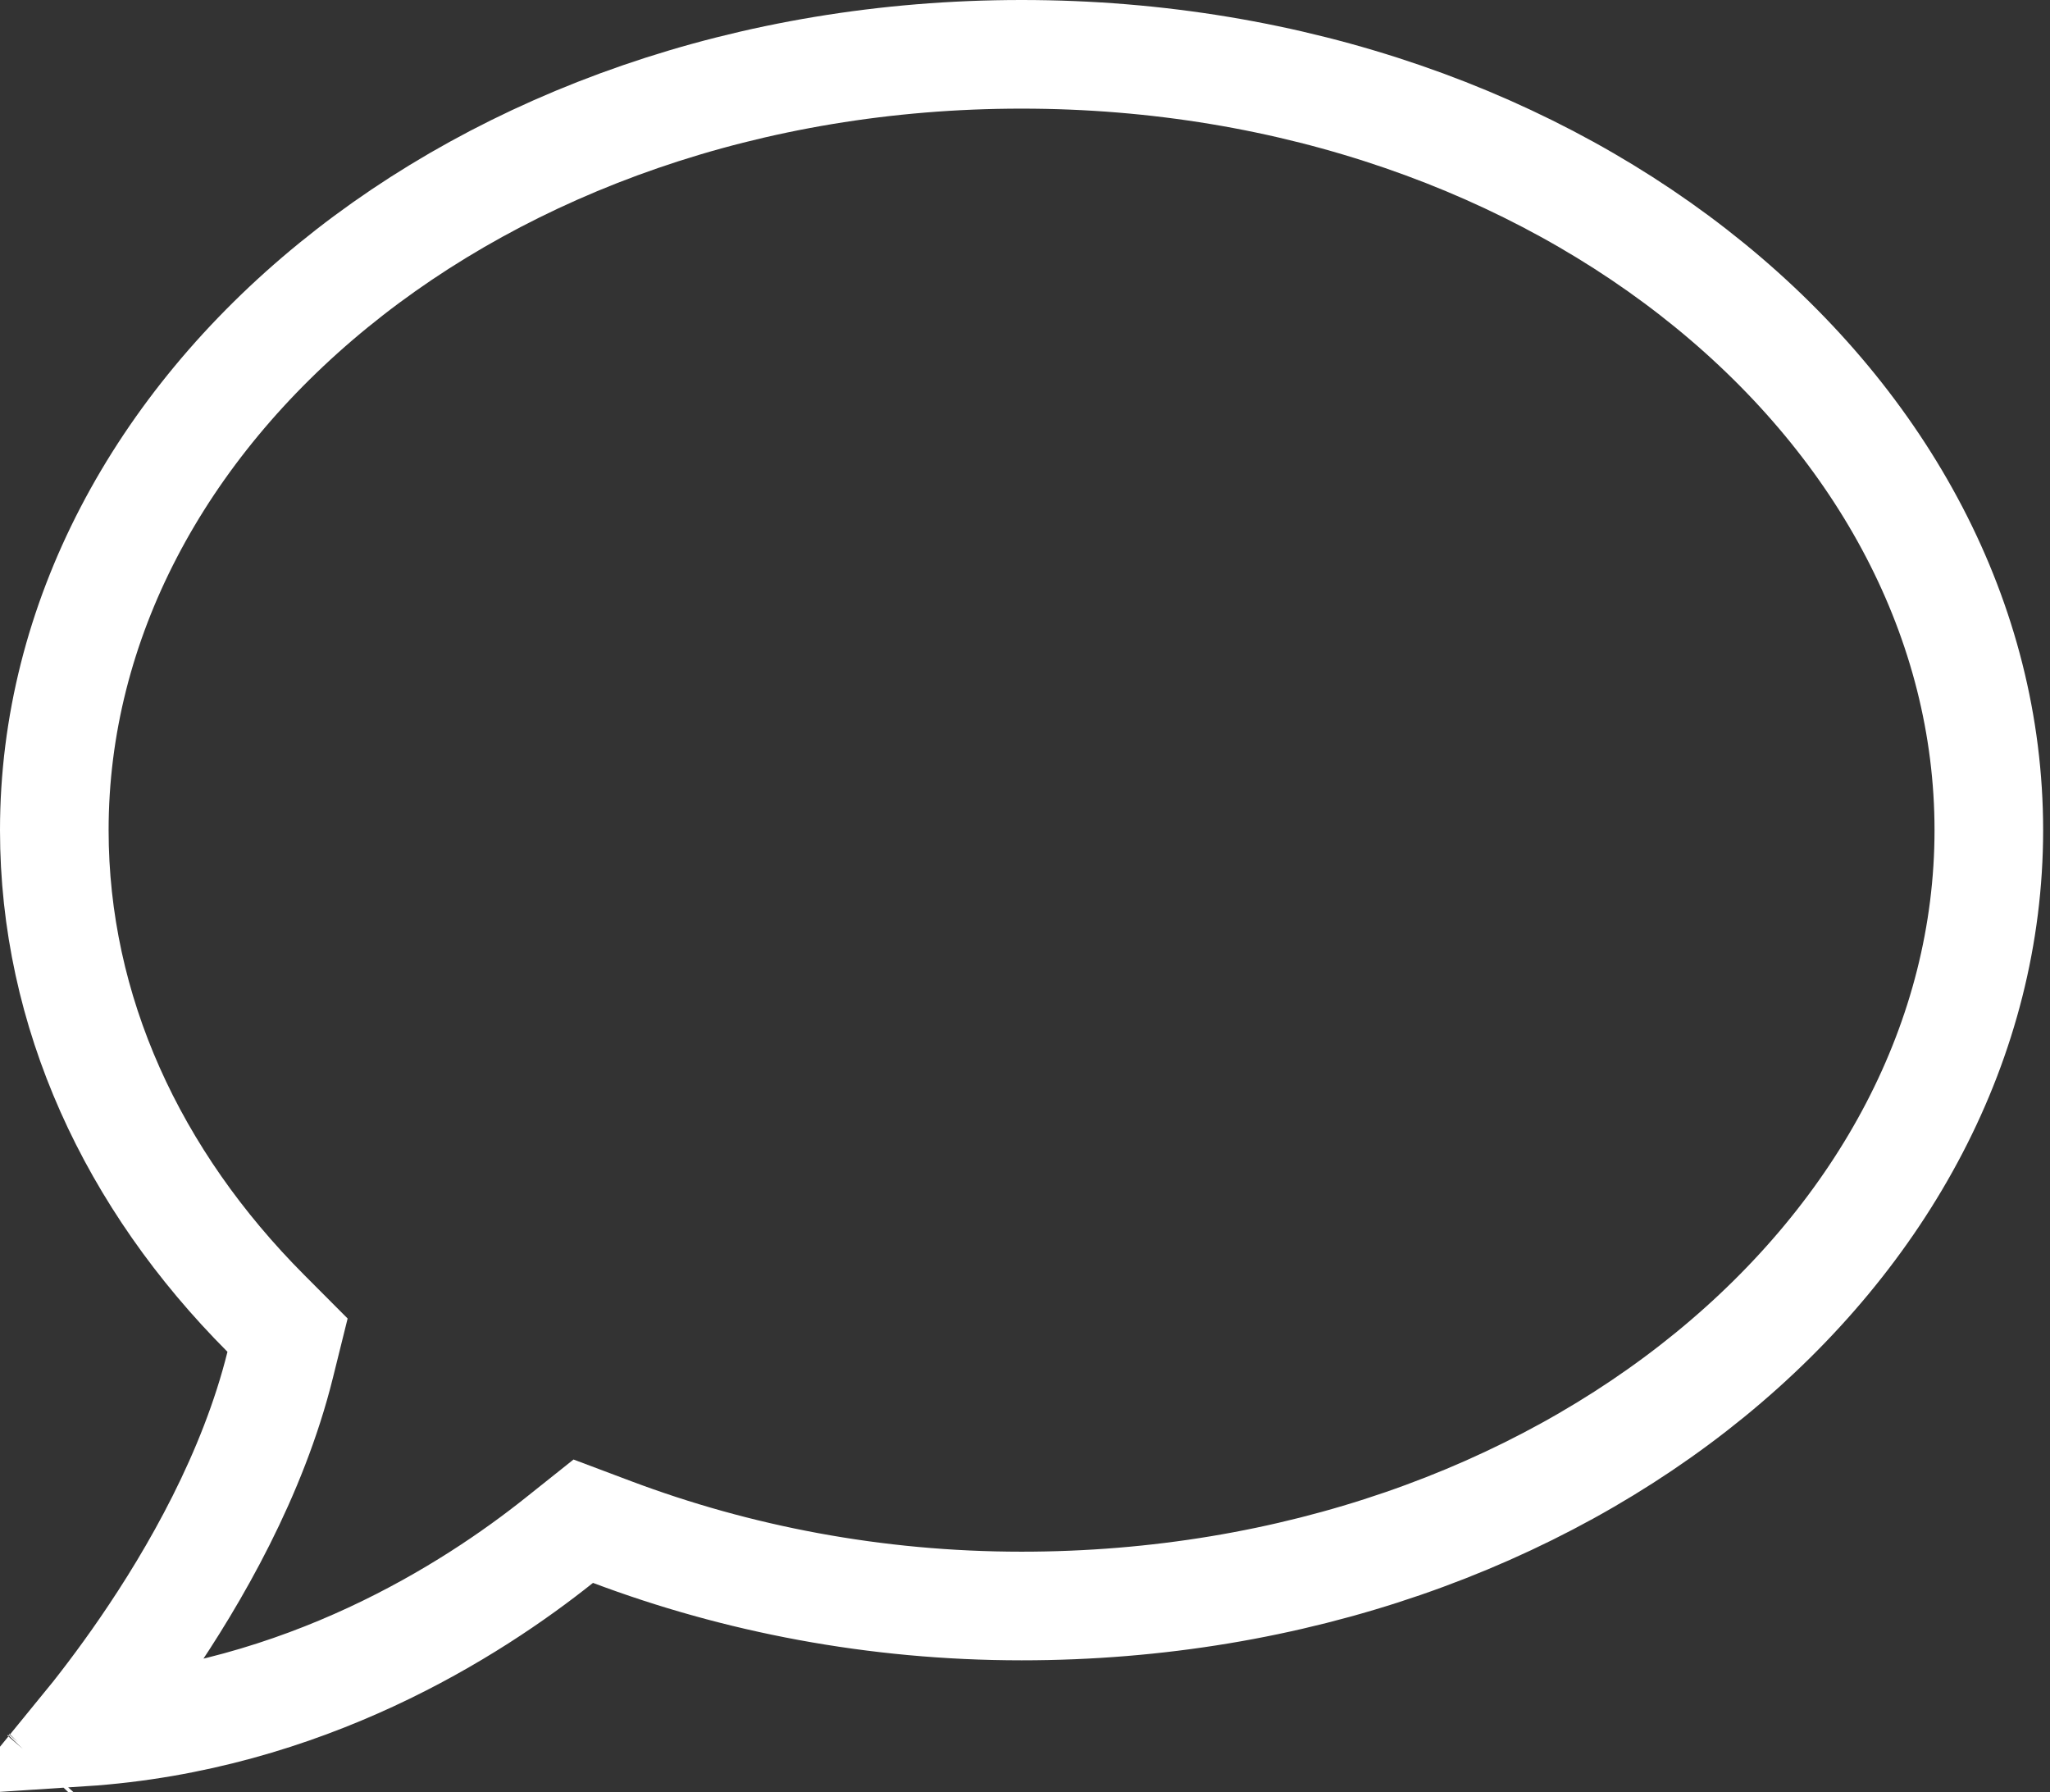 <svg width="151" height="132" viewBox="0 0 151 132" fill="none" xmlns="http://www.w3.org/2000/svg">
<rect x="0" y="0" width="151" height="132" fill="#333333" stroke="none"/>
<path d="M20.637 100.518L21.18 98.329L19.587 96.731C9.757 86.874 4 74.508 4 61.138C4 30.311 35.078 4 75.247 4C115.416 4 146.494 30.311 146.494 61.138C146.494 91.966 115.416 118.276 75.247 118.276C64.454 118.276 54.261 116.281 45.087 112.83L42.962 112.031L41.186 113.446C34.769 118.559 22.417 126.49 6.057 127.561C7.33 126.004 8.958 123.901 10.675 121.399C14.346 116.052 18.634 108.592 20.637 100.518ZM3.537 130.479C3.548 130.467 3.561 130.453 3.575 130.438C3.563 130.452 3.55 130.466 3.537 130.479L3.537 130.479Z" stroke="white" stroke-width="8"/>
</svg>
